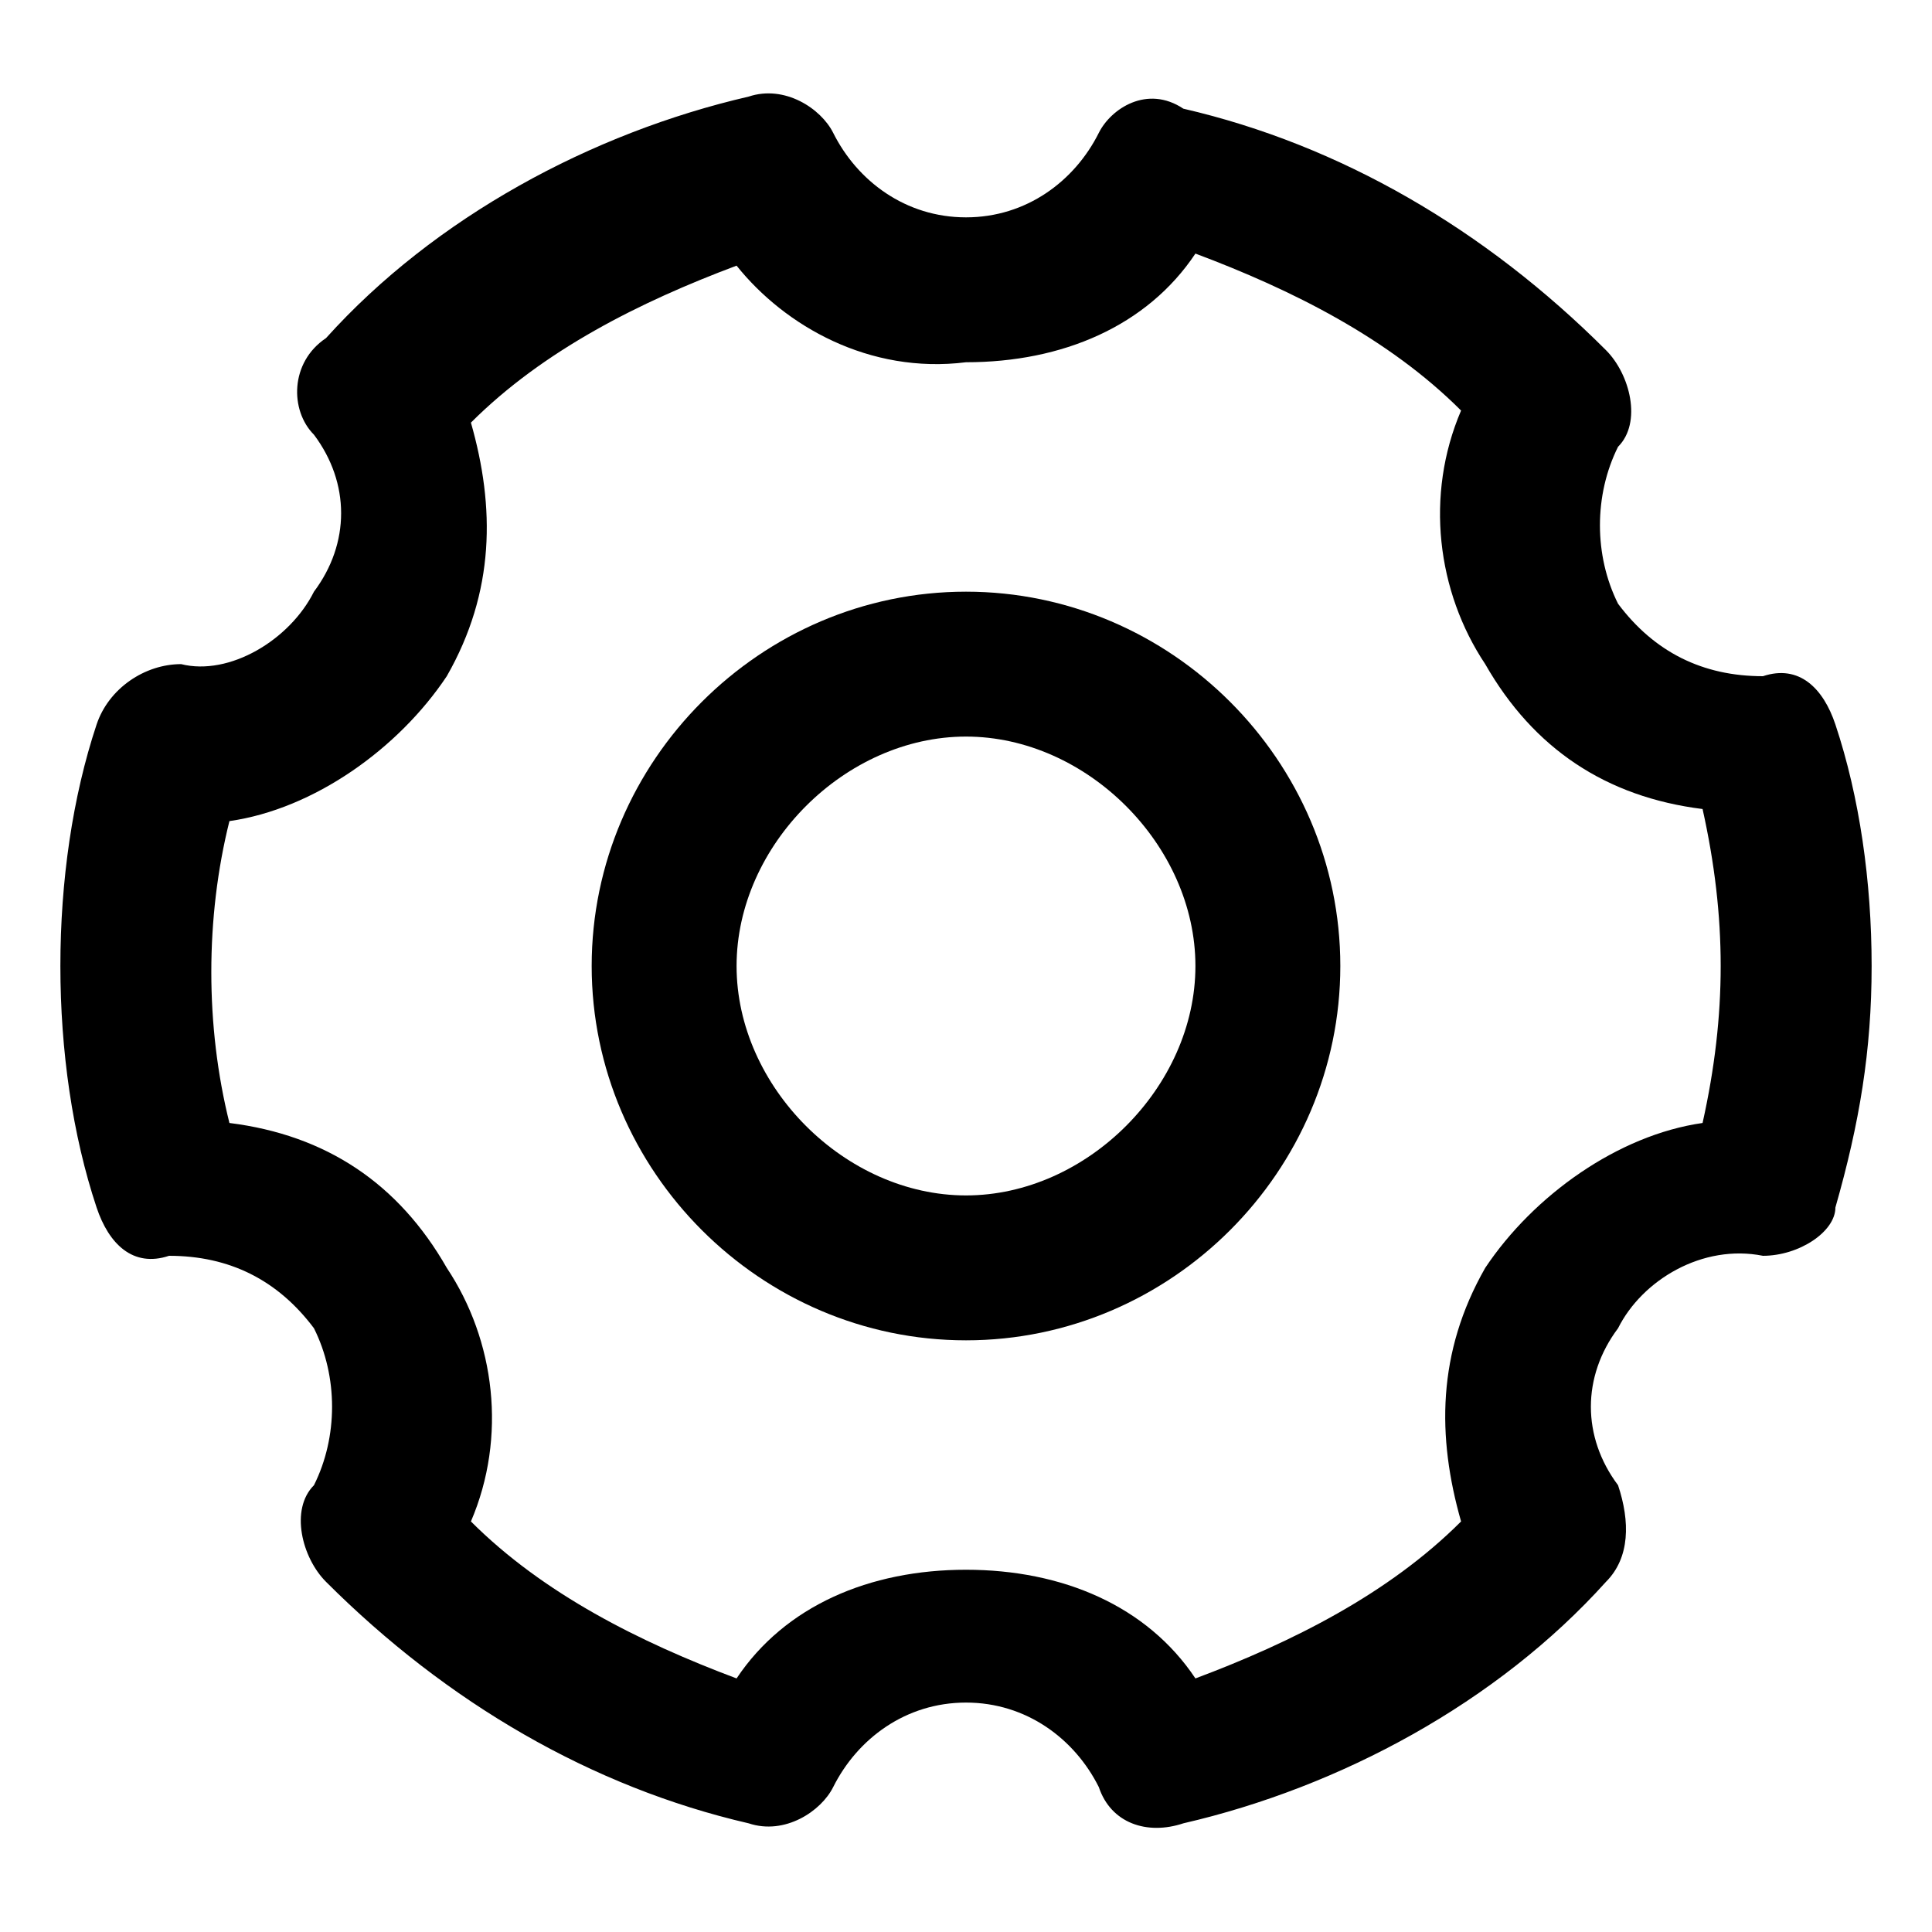 <?xml version="1.0" encoding="utf-8"?>
<!-- Generator: Adobe Illustrator 23.0.1, SVG Export Plug-In . SVG Version: 6.00 Build 0)  -->
<svg version="1.1" id="图层_1" xmlns="http://www.w3.org/2000/svg" xmlns:xlink="http://www.w3.org/1999/xlink" x="0px" y="0px"
	 viewBox="0 0 16 16" style="enable-background:new 0 0 16 16;" xml:space="preserve">
<g>
	<g>
		<path d="M14.1,9.3c-0.7,0.1-1.4,0.6-1.8,1.2c-0.4,0.7-0.4,1.4-0.2,2.1c-0.6,0.6-1.4,1-2.2,1.3C9.5,13.3,8.8,13,8,13
			c-0.8,0-1.5,0.3-1.9,0.9c-0.8-0.3-1.6-0.7-2.2-1.3c0.3-0.7,0.2-1.5-0.2-2.1c-0.4-0.7-1-1.1-1.8-1.2c-0.2-0.8-0.2-1.7,0-2.5
			c0.7-0.1,1.4-0.6,1.8-1.2c0.4-0.7,0.4-1.4,0.2-2.1c0.6-0.6,1.4-1,2.2-1.3C6.5,2.7,7.2,3.1,8,3c0.8,0,1.5-0.3,1.9-0.9
			c0.8,0.3,1.6,0.7,2.2,1.3c-0.3,0.7-0.2,1.5,0.2,2.1c0.4,0.7,1,1.1,1.8,1.2C14.3,7.6,14.3,8.4,14.1,9.3 M15.2,6
			c-0.1-0.3-0.3-0.5-0.6-0.4c-0.5,0-0.9-0.2-1.2-0.6c-0.2-0.4-0.2-0.9,0-1.3c0.2-0.2,0.1-0.6-0.1-0.8c-1-1-2.2-1.7-3.5-2
			C9.5,0.7,9.2,0.9,9.1,1.1C8.9,1.5,8.5,1.8,8,1.8c-0.5,0-0.9-0.3-1.1-0.7C6.8,0.9,6.5,0.7,6.2,0.8c-1.3,0.3-2.6,1-3.5,2
			C2.4,3,2.4,3.4,2.6,3.6c0.3,0.4,0.3,0.9,0,1.3C2.4,5.3,1.9,5.6,1.5,5.5C1.2,5.5,0.9,5.7,0.8,6C0.6,6.6,0.5,7.3,0.5,8
			c0,0.7,0.1,1.4,0.3,2c0.1,0.3,0.3,0.5,0.6,0.4c0.5,0,0.9,0.2,1.2,0.6c0.2,0.4,0.2,0.9,0,1.3c-0.2,0.2-0.1,0.6,0.1,0.8
			c1,1,2.2,1.7,3.5,2c0.3,0.1,0.6-0.1,0.7-0.3c0.2-0.4,0.6-0.7,1.1-0.7c0.5,0,0.9,0.3,1.1,0.7c0.1,0.3,0.4,0.4,0.7,0.3
			c1.3-0.3,2.6-1,3.5-2c0.2-0.2,0.2-0.5,0.1-0.8c-0.3-0.4-0.3-0.9,0-1.3c0.2-0.4,0.7-0.7,1.2-0.6c0.3,0,0.6-0.2,0.6-0.4
			c0.2-0.7,0.3-1.3,0.3-2C15.5,7.3,15.4,6.6,15.2,6"/>
	</g>
	<path d="M8,9.9C7,9.9,6.1,9,6.1,8C6.1,7,7,6.1,8,6.1C9,6.1,9.9,7,9.9,8C9.9,9,9,9.9,8,9.9 M8,4.9C6.3,4.9,4.9,6.3,4.9,8
		s1.4,3.1,3.1,3.1c1.7,0,3.1-1.4,3.1-3.1C11.1,6.3,9.7,4.9,8,4.9"/>
</g>
</svg>
